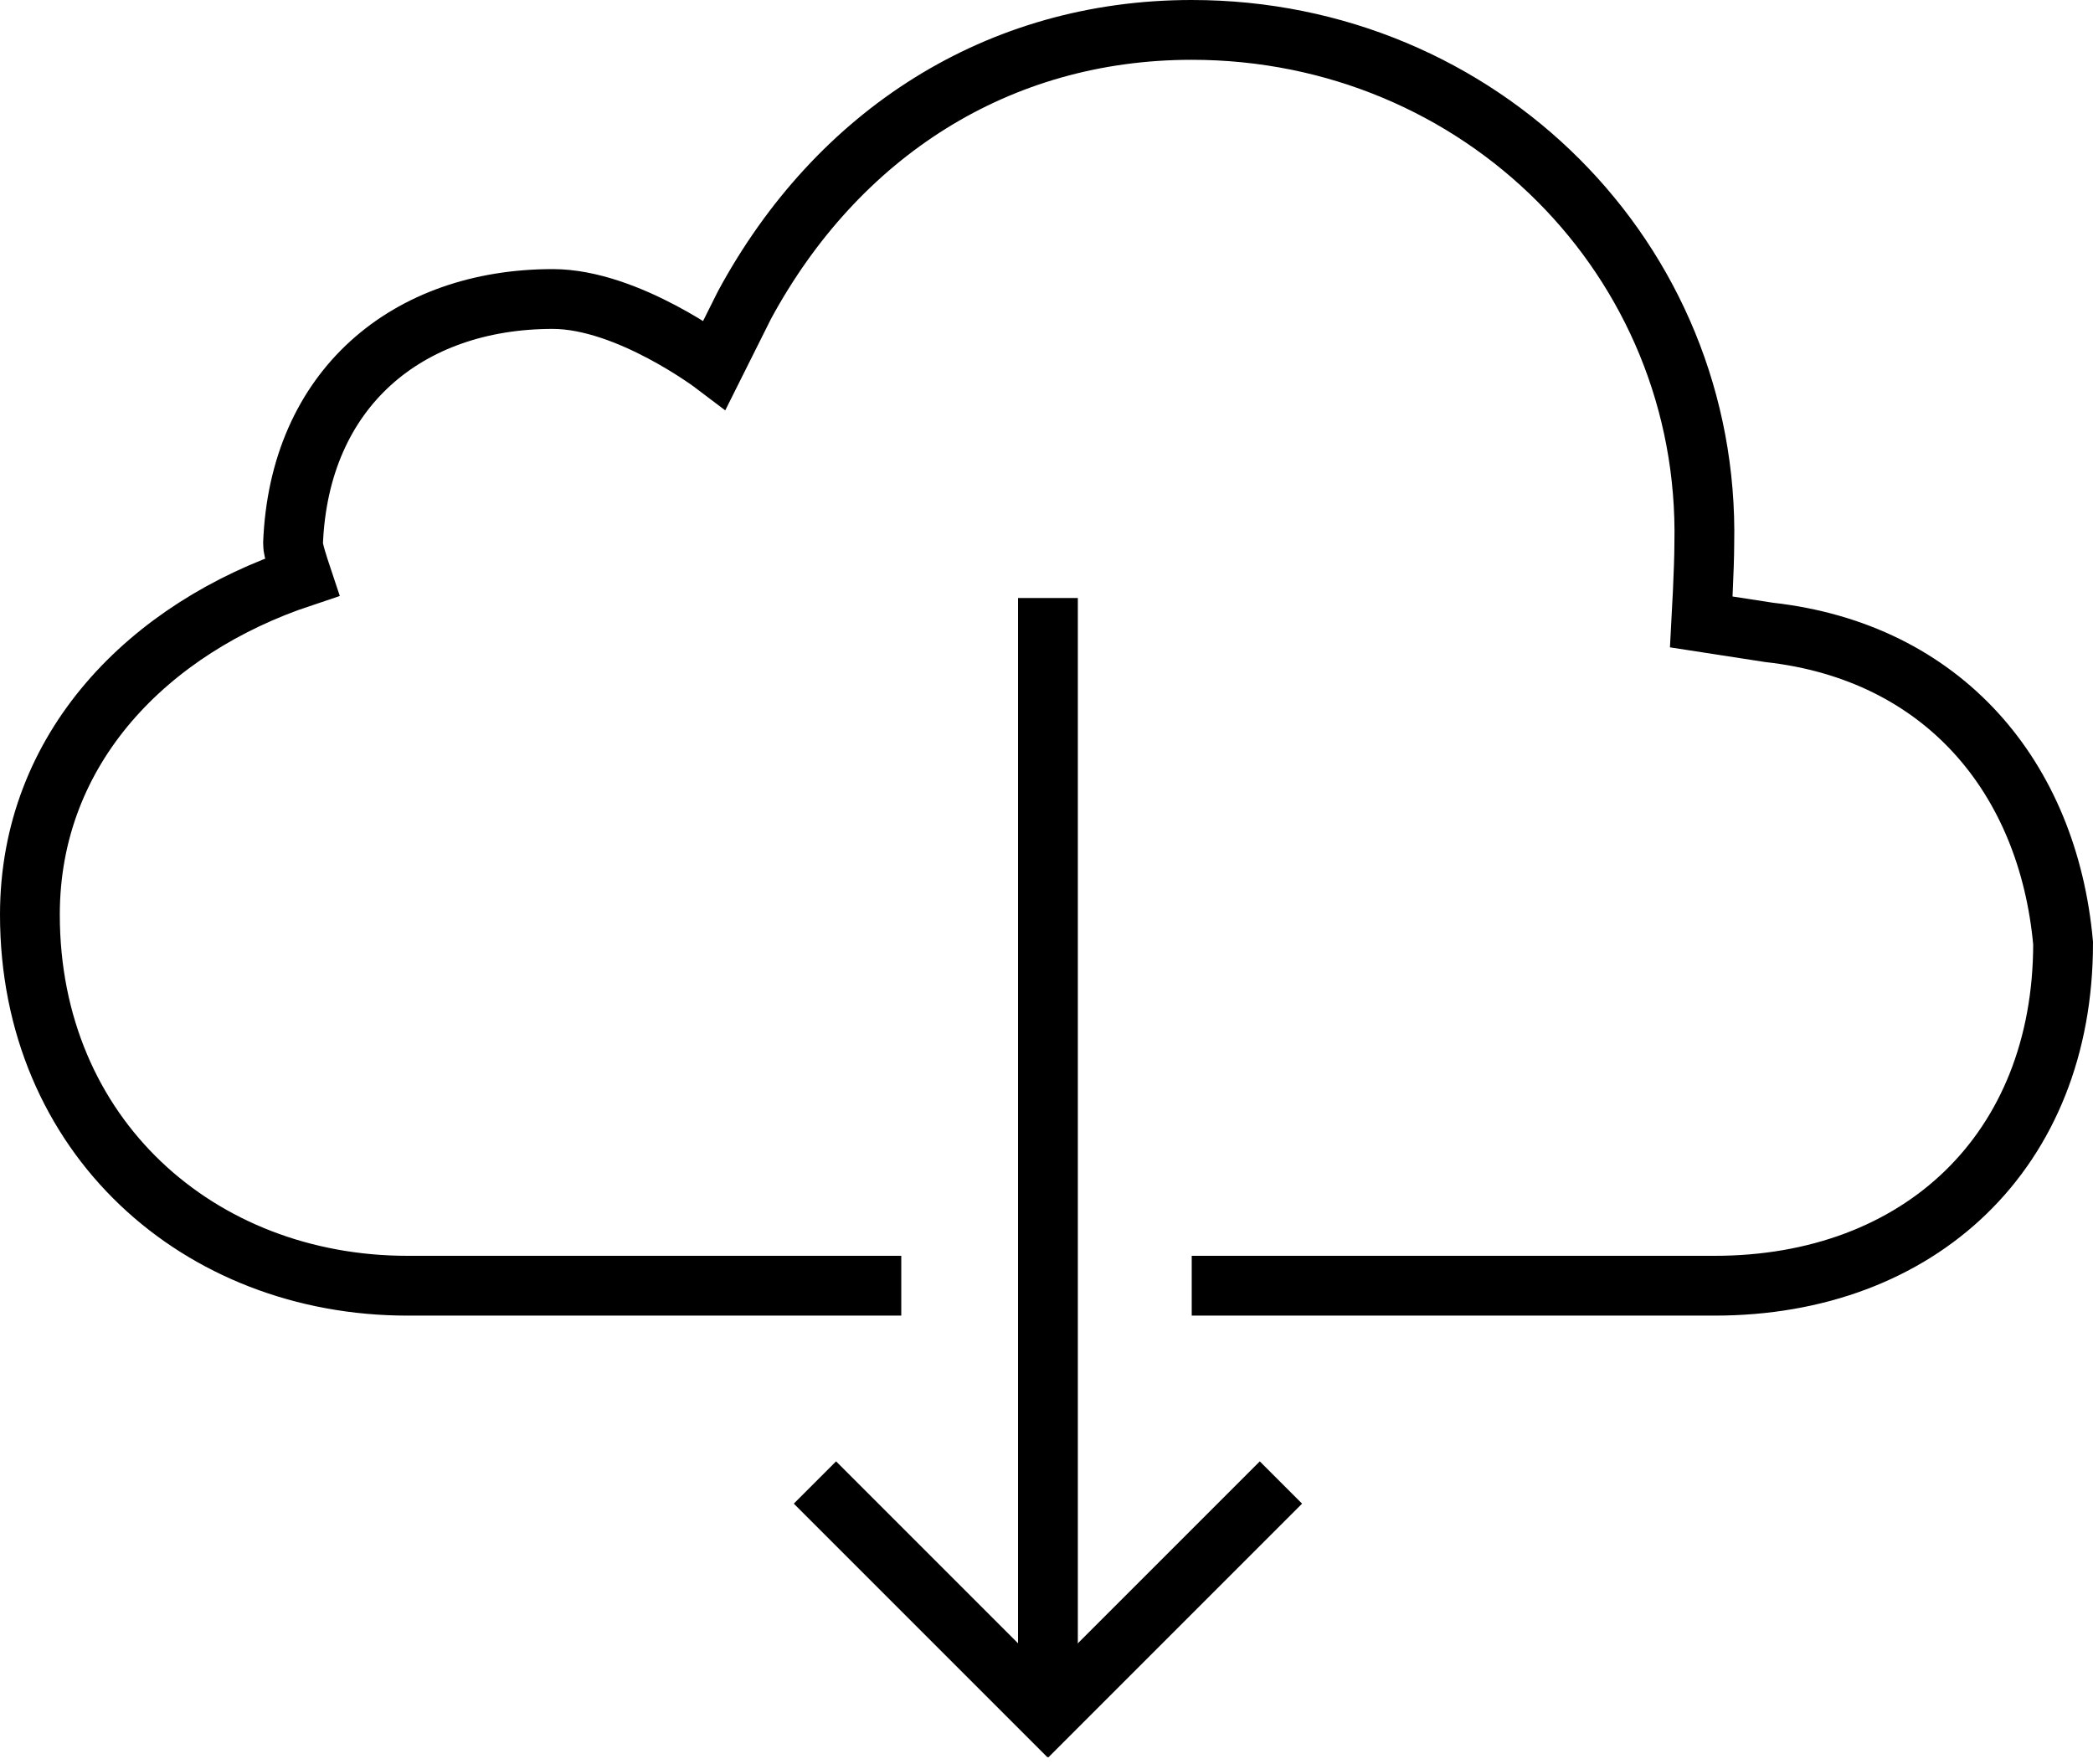 <?xml version="1.0" encoding="UTF-8"?>
<svg width="70px" height="59px" viewBox="0 0 70 59" version="1.1" xmlns="http://www.w3.org/2000/svg" xmlns:xlink="http://www.w3.org/1999/xlink">
    <!-- Generator: Sketch 40.1 (33804) - http://www.bohemiancoding.com/sketch -->
    <title>cloud_download</title>
    <desc>Created with Sketch.</desc>
    <defs></defs>
    <g id="Page-1" stroke="none" stroke-width="1" fill="none" fill-rule="evenodd">
        <g id="cloud_download">
            <path d="M30.143,43 L13.629,43 C6.654,43 1,38 1,30.591 C1,25 5,21 10.1,19.3 C10,19 9.792,18.384 9.8,18.182 C10,13 13.618,10 18.486,10 C21,10 23.9,12.2 23.9,12.2 C23.9,12.2 24.5,11 24.9,10.2 C28,4.473 33.368,1 39.857,1 C49.514,1 57.2,8.693 57,18.182 C57,19 56.9,20.8 56.9,20.8 L56.9,20.8 L59.167,21.15 C65,21.8 68.5,26 69,31.545 C69,38.5 64.2,43 57.343,43 L39.857,43" id="Path" stroke="#000000" stroke-width="2"></path>
            <g id="Group-15" transform="translate(26, 19.4)" fill="#000000">
                <rect id="Rectangle-4" x="8.048" y="0.6" width="2" height="36.474"></rect>
                <rect id="Rectangle-5" transform="translate(5.498, 34.424) scale(1, -1) rotate(-45) translate(-5.498, -34.424) " x="-0.502" y="33.424" width="12" height="2"></rect>
                <rect id="Rectangle-6" transform="translate(12.598, 34.424) scale(1, -1) rotate(-315) translate(-12.598, -34.424) " x="6.598" y="33.424" width="12" height="2"></rect>
            </g>
        </g>
    </g>
</svg>